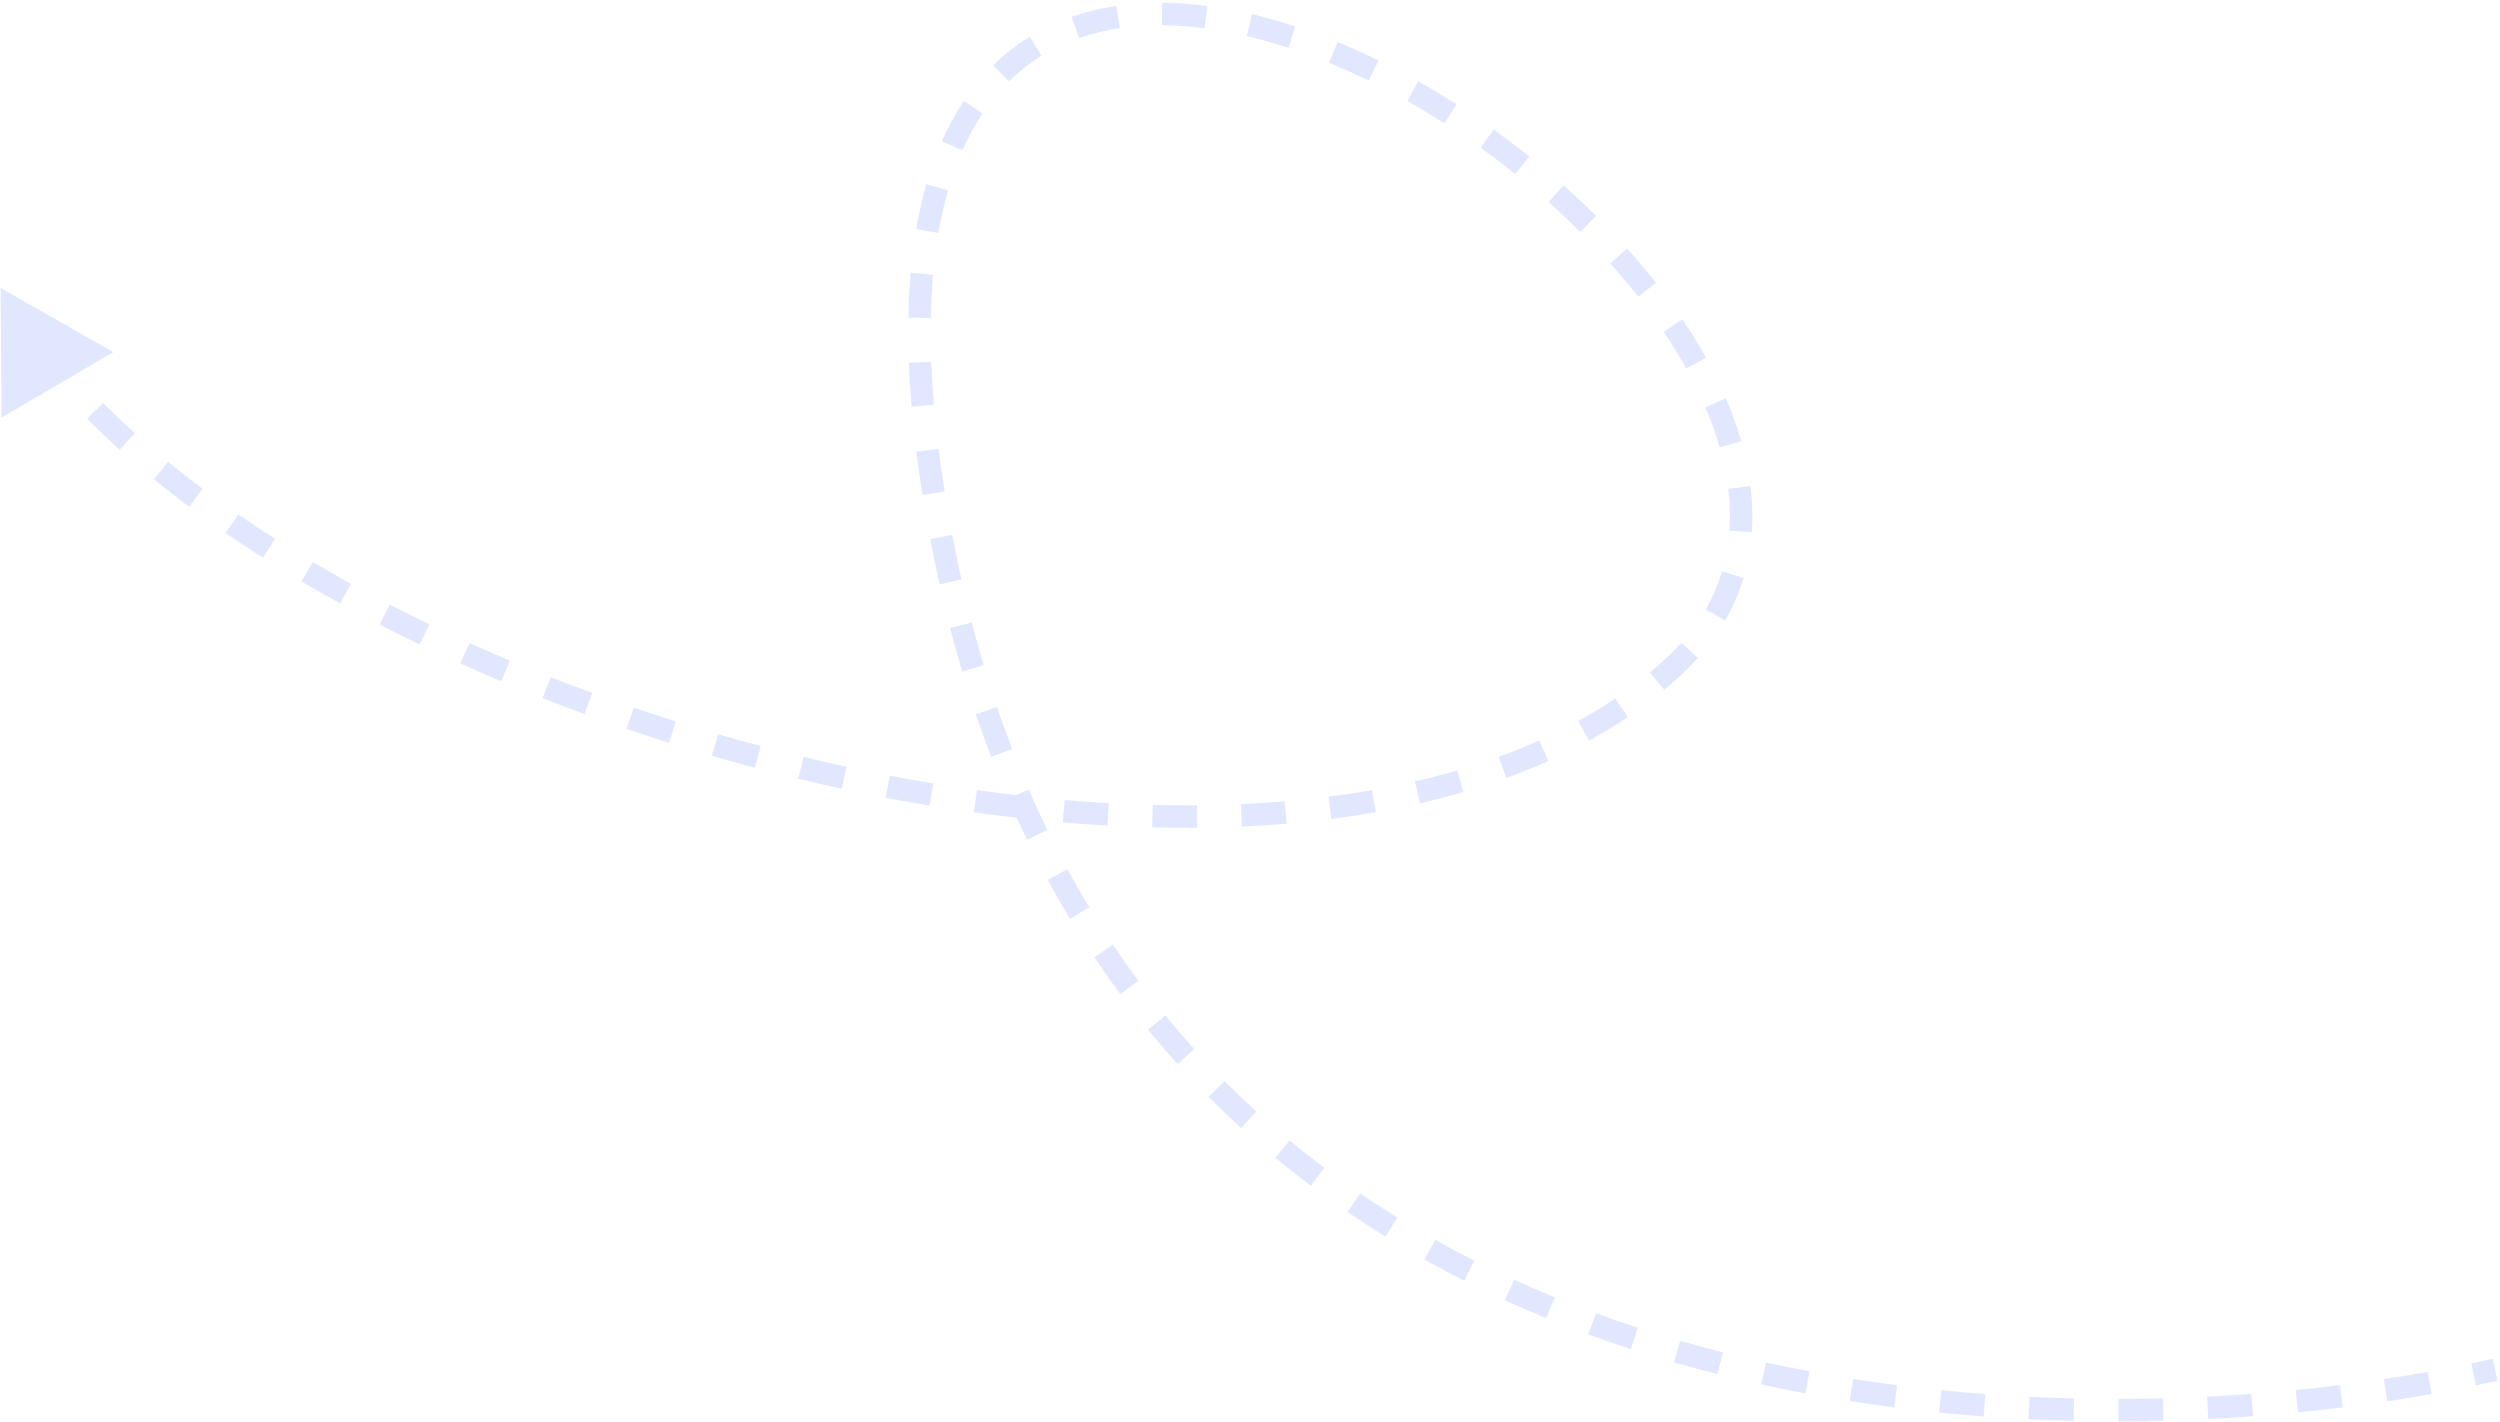 <svg width="334" height="190" viewBox="0 0 334 190" fill="none" xmlns="http://www.w3.org/2000/svg">
<path d="M126.35 74.778L127.819 74.477L126.35 74.778ZM223.608 89.047L222.59 87.946L223.608 89.047ZM0.087 38.475L0.193 55.795L15.14 47.044L0.087 38.475ZM333.011 181.536C332.077 181.747 331.126 181.954 330.16 182.157L330.775 185.093C331.757 184.887 332.723 184.677 333.672 184.462L333.011 181.536ZM324.342 183.285C322.441 183.625 320.49 183.947 318.492 184.248L318.939 187.214C320.963 186.909 322.942 186.583 324.87 186.238L324.342 183.285ZM312.614 185.055C310.682 185.294 308.714 185.514 306.713 185.712L307.008 188.698C309.034 188.497 311.027 188.275 312.984 188.032L312.614 185.055ZM300.793 186.224C298.844 186.368 296.869 186.491 294.871 186.591L295.02 189.587C297.043 189.486 299.042 189.362 301.015 189.216L300.793 186.224ZM288.955 186.814C286.997 186.864 285.021 186.892 283.028 186.894L283.032 189.894C285.049 189.892 287.05 189.864 289.032 189.813L288.955 186.814ZM277.094 186.829C275.128 186.783 273.149 186.712 271.16 186.616L271.014 189.612C273.029 189.71 275.033 189.782 277.024 189.828L277.094 186.829ZM265.243 186.252C263.283 186.106 261.316 185.934 259.343 185.735L259.041 188.72C261.041 188.922 263.035 189.096 265.02 189.244L265.243 186.252ZM253.454 185.059C251.5 184.807 249.543 184.528 247.584 184.219L247.117 187.183C249.104 187.496 251.09 187.779 253.071 188.034L253.454 185.059ZM241.747 183.212C239.812 182.849 237.878 182.456 235.947 182.032L235.304 184.962C237.266 185.393 239.229 185.792 241.194 186.161L241.747 183.212ZM230.185 180.672C228.274 180.189 226.368 179.674 224.47 179.127L223.638 182.009C225.57 182.566 227.507 183.09 229.449 183.581L230.185 180.672ZM218.816 177.391C216.944 176.781 215.081 176.137 213.228 175.459L212.197 178.276C214.084 178.967 215.981 179.622 217.886 180.243L218.816 177.391ZM207.716 173.323C205.894 172.578 204.085 171.797 202.29 170.979L201.046 173.709C202.877 174.543 204.723 175.34 206.58 176.1L207.716 173.323ZM196.968 168.424C195.214 167.538 193.477 166.615 191.757 165.653L190.293 168.271C192.05 169.254 193.824 170.197 195.615 171.102L196.968 168.424ZM186.668 162.66C184.999 161.629 183.348 160.558 181.719 159.448L180.03 161.927C181.696 163.063 183.384 164.158 185.091 165.213L186.668 162.66ZM176.928 156.018C175.362 154.842 173.819 153.625 172.299 152.367L170.386 154.678C171.942 155.966 173.523 157.212 175.126 158.417L176.928 156.018ZM167.842 148.494C166.401 147.179 164.984 145.824 163.594 144.427L161.468 146.543C162.892 147.974 164.344 149.363 165.82 150.71L167.842 148.494ZM159.544 140.152C158.233 138.7 156.949 137.206 155.694 135.671L153.371 137.569C154.657 139.143 155.973 140.674 157.316 142.162L159.544 140.152ZM152.084 131.03C150.926 129.465 149.797 127.861 148.697 126.215L146.203 127.882C147.329 129.568 148.486 131.211 149.672 132.814L152.084 131.03ZM145.523 121.215C144.524 119.556 143.553 117.857 142.611 116.119L139.973 117.548C140.937 119.326 141.93 121.064 142.954 122.763L145.523 121.215ZM139.918 110.871C139.066 109.114 138.242 107.321 137.448 105.488L134.695 106.681C135.506 108.552 136.348 110.386 137.219 112.181L139.918 110.871ZM135.227 100.053C134.523 98.227 133.848 96.365 133.203 94.466L130.363 95.431C131.021 97.368 131.709 99.267 132.427 101.132L135.227 100.053ZM131.419 88.871C130.862 87.001 130.332 85.098 129.83 83.161L126.926 83.913C127.437 85.885 127.977 87.823 128.545 89.728L131.419 88.871ZM128.449 77.421C128.232 76.448 128.022 75.466 127.819 74.477L124.881 75.079C125.087 76.085 125.3 77.083 125.52 78.073L128.449 77.421ZM127.819 74.477C127.611 73.459 127.412 72.454 127.223 71.462L124.276 72.023C124.468 73.029 124.669 74.048 124.881 75.079L127.819 74.477ZM126.206 65.659C125.896 63.712 125.626 61.818 125.395 59.977L122.418 60.35C122.653 62.226 122.928 64.153 123.244 66.132L126.206 65.659ZM124.772 54.077C124.605 52.102 124.488 50.195 124.417 48.354L121.419 48.468C121.492 50.358 121.612 52.312 121.783 54.33L124.772 54.077ZM124.354 42.494C124.391 40.475 124.491 38.547 124.652 36.707L121.663 36.447C121.496 38.359 121.392 40.356 121.354 42.439L124.354 42.494ZM125.366 31.116C125.712 29.098 126.142 27.208 126.648 25.441L123.764 24.615C123.226 26.494 122.773 28.49 122.409 30.608L125.366 31.116ZM128.574 20.08C129.374 18.27 130.273 16.631 131.26 15.152L128.764 13.487C127.676 15.118 126.695 16.91 125.83 18.867L128.574 20.08ZM134.789 10.863C136.137 9.538 137.592 8.406 139.14 7.453L137.566 4.899C135.828 5.969 134.196 7.24 132.687 8.723L134.789 10.863ZM144.153 5.081C145.885 4.477 147.702 4.039 149.594 3.758L149.153 0.79C147.089 1.097 145.087 1.578 143.165 2.248L144.153 5.081ZM155.238 3.373C157.089 3.385 158.99 3.521 160.928 3.774L161.317 0.8C159.266 0.531 157.242 0.385 155.256 0.373L155.238 3.373ZM166.573 4.816C168.407 5.249 170.261 5.774 172.126 6.384L173.06 3.533C171.119 2.898 169.183 2.35 167.262 1.897L166.573 4.816ZM177.56 8.392C179.328 9.118 181.097 9.914 182.859 10.775L184.176 8.08C182.358 7.192 180.53 6.369 178.7 5.617L177.56 8.392ZM188.007 13.484C189.682 14.428 191.342 15.427 192.983 16.474L194.598 13.946C192.912 12.869 191.204 11.842 189.48 10.87L188.007 13.484ZM197.801 19.737C199.379 20.867 200.929 22.04 202.445 23.25L204.317 20.906C202.76 19.663 201.168 18.458 199.548 17.298L197.801 19.737ZM206.894 27C208.349 28.294 209.761 29.621 211.125 30.975L213.239 28.847C211.836 27.453 210.383 26.088 208.888 24.758L206.894 27ZM215.133 35.194C216.441 36.657 217.688 38.142 218.866 39.645L221.227 37.794C220.007 36.238 218.718 34.703 217.369 33.194L215.133 35.194ZM222.275 44.329C223.37 45.958 224.378 47.6 225.291 49.245L227.915 47.79C226.958 46.065 225.904 44.351 224.765 42.655L222.275 44.329ZM227.824 54.395C228.593 56.194 229.238 57.986 229.746 59.763L232.63 58.938C232.084 57.03 231.397 55.119 230.582 53.215L227.824 54.395ZM230.889 65.3C231.122 67.198 231.181 69.065 231.053 70.891L234.046 71.1C234.188 69.069 234.122 67.008 233.867 64.934L230.889 65.3ZM230.067 76.339C229.545 78.075 228.821 79.767 227.879 81.406L230.48 82.901C231.537 81.062 232.352 79.158 232.94 77.203L230.067 76.339ZM224.614 85.893C223.99 86.59 223.316 87.275 222.59 87.946L224.627 90.148C225.419 89.415 226.16 88.664 226.848 87.895L224.614 85.893ZM222.59 87.946C221.887 88.597 221.164 89.23 220.424 89.845L222.342 92.152C223.123 91.503 223.884 90.835 224.627 90.148L222.59 87.946ZM215.797 93.313C214.212 94.384 212.561 95.39 210.847 96.334L212.294 98.962C214.084 97.976 215.813 96.923 217.476 95.799L215.797 93.313ZM205.638 98.927C203.885 99.713 202.08 100.443 200.225 101.118L201.251 103.937C203.171 103.239 205.044 102.482 206.866 101.664L205.638 98.927ZM194.687 102.928C192.843 103.467 190.958 103.956 189.036 104.399L189.708 107.322C191.685 106.868 193.626 106.363 195.528 105.808L194.687 102.928ZM183.296 105.56C181.39 105.895 179.453 106.187 177.488 106.438L177.867 109.414C179.878 109.157 181.861 108.858 183.815 108.514L183.296 105.56ZM171.629 107.055C169.702 107.218 167.752 107.343 165.781 107.431L165.916 110.428C167.924 110.338 169.913 110.21 171.88 110.045L171.629 107.055ZM159.904 107.588C157.955 107.605 155.989 107.589 154.009 107.541L153.935 110.54C155.948 110.589 157.947 110.606 159.931 110.588L159.904 107.588ZM148.117 107.303C146.171 107.194 144.215 107.055 142.249 106.887L141.994 109.876C143.988 110.047 145.974 110.187 147.949 110.298L148.117 107.303ZM136.379 106.303C134.431 106.082 132.476 105.833 130.517 105.558L130.1 108.529C132.085 108.808 134.066 109.06 136.041 109.284L136.379 106.303ZM124.696 104.664C122.761 104.342 120.824 103.995 118.886 103.623L118.321 106.57C120.283 106.946 122.244 107.297 124.203 107.624L124.696 104.664ZM113.099 102.441C111.18 102.025 109.262 101.586 107.348 101.124L106.645 104.04C108.581 104.507 110.521 104.952 112.463 105.373L113.099 102.441ZM101.625 99.673C99.723 99.167 97.826 98.64 95.937 98.091L95.101 100.972C97.012 101.527 98.93 102.061 100.854 102.572L101.625 99.673ZM90.285 96.381C88.405 95.788 86.533 95.175 84.673 94.542L83.706 97.382C85.588 98.022 87.481 98.643 89.384 99.242L90.285 96.381ZM79.112 92.577C77.257 91.898 75.415 91.199 73.589 90.481L72.491 93.273C74.34 93.999 76.203 94.707 78.08 95.394L79.112 92.577ZM68.118 88.255C66.299 87.488 64.497 86.704 62.716 85.901L61.483 88.636C63.288 89.449 65.112 90.244 66.954 91.019L68.118 88.255ZM57.367 83.408C55.581 82.547 53.818 81.668 52.081 80.772L50.706 83.439C52.467 84.347 54.254 85.238 56.064 86.111L57.367 83.408ZM46.884 77.999C45.154 77.043 43.453 76.07 41.784 75.081L40.255 77.662C41.95 78.667 43.678 79.655 45.433 80.625L46.884 77.999ZM36.752 71.987C35.077 70.918 33.439 69.833 31.842 68.732L30.139 71.202C31.767 72.324 33.434 73.429 35.138 74.516L36.752 71.987ZM27.072 65.306C25.486 64.119 23.948 62.916 22.46 61.699L20.56 64.02C22.083 65.266 23.655 66.496 25.274 67.708L27.072 65.306ZM18.009 57.873C16.53 56.538 15.114 55.188 13.764 53.824L11.632 55.934C13.024 57.34 14.48 58.729 15.997 60.099L18.009 57.873ZM9.782 49.542C8.479 48.045 7.256 46.534 6.119 45.012L3.715 46.808C4.9 48.393 6.17 49.962 7.519 51.512L9.782 49.542Z" fill="#0038FF" fill-opacity="0.12"/>
</svg>
